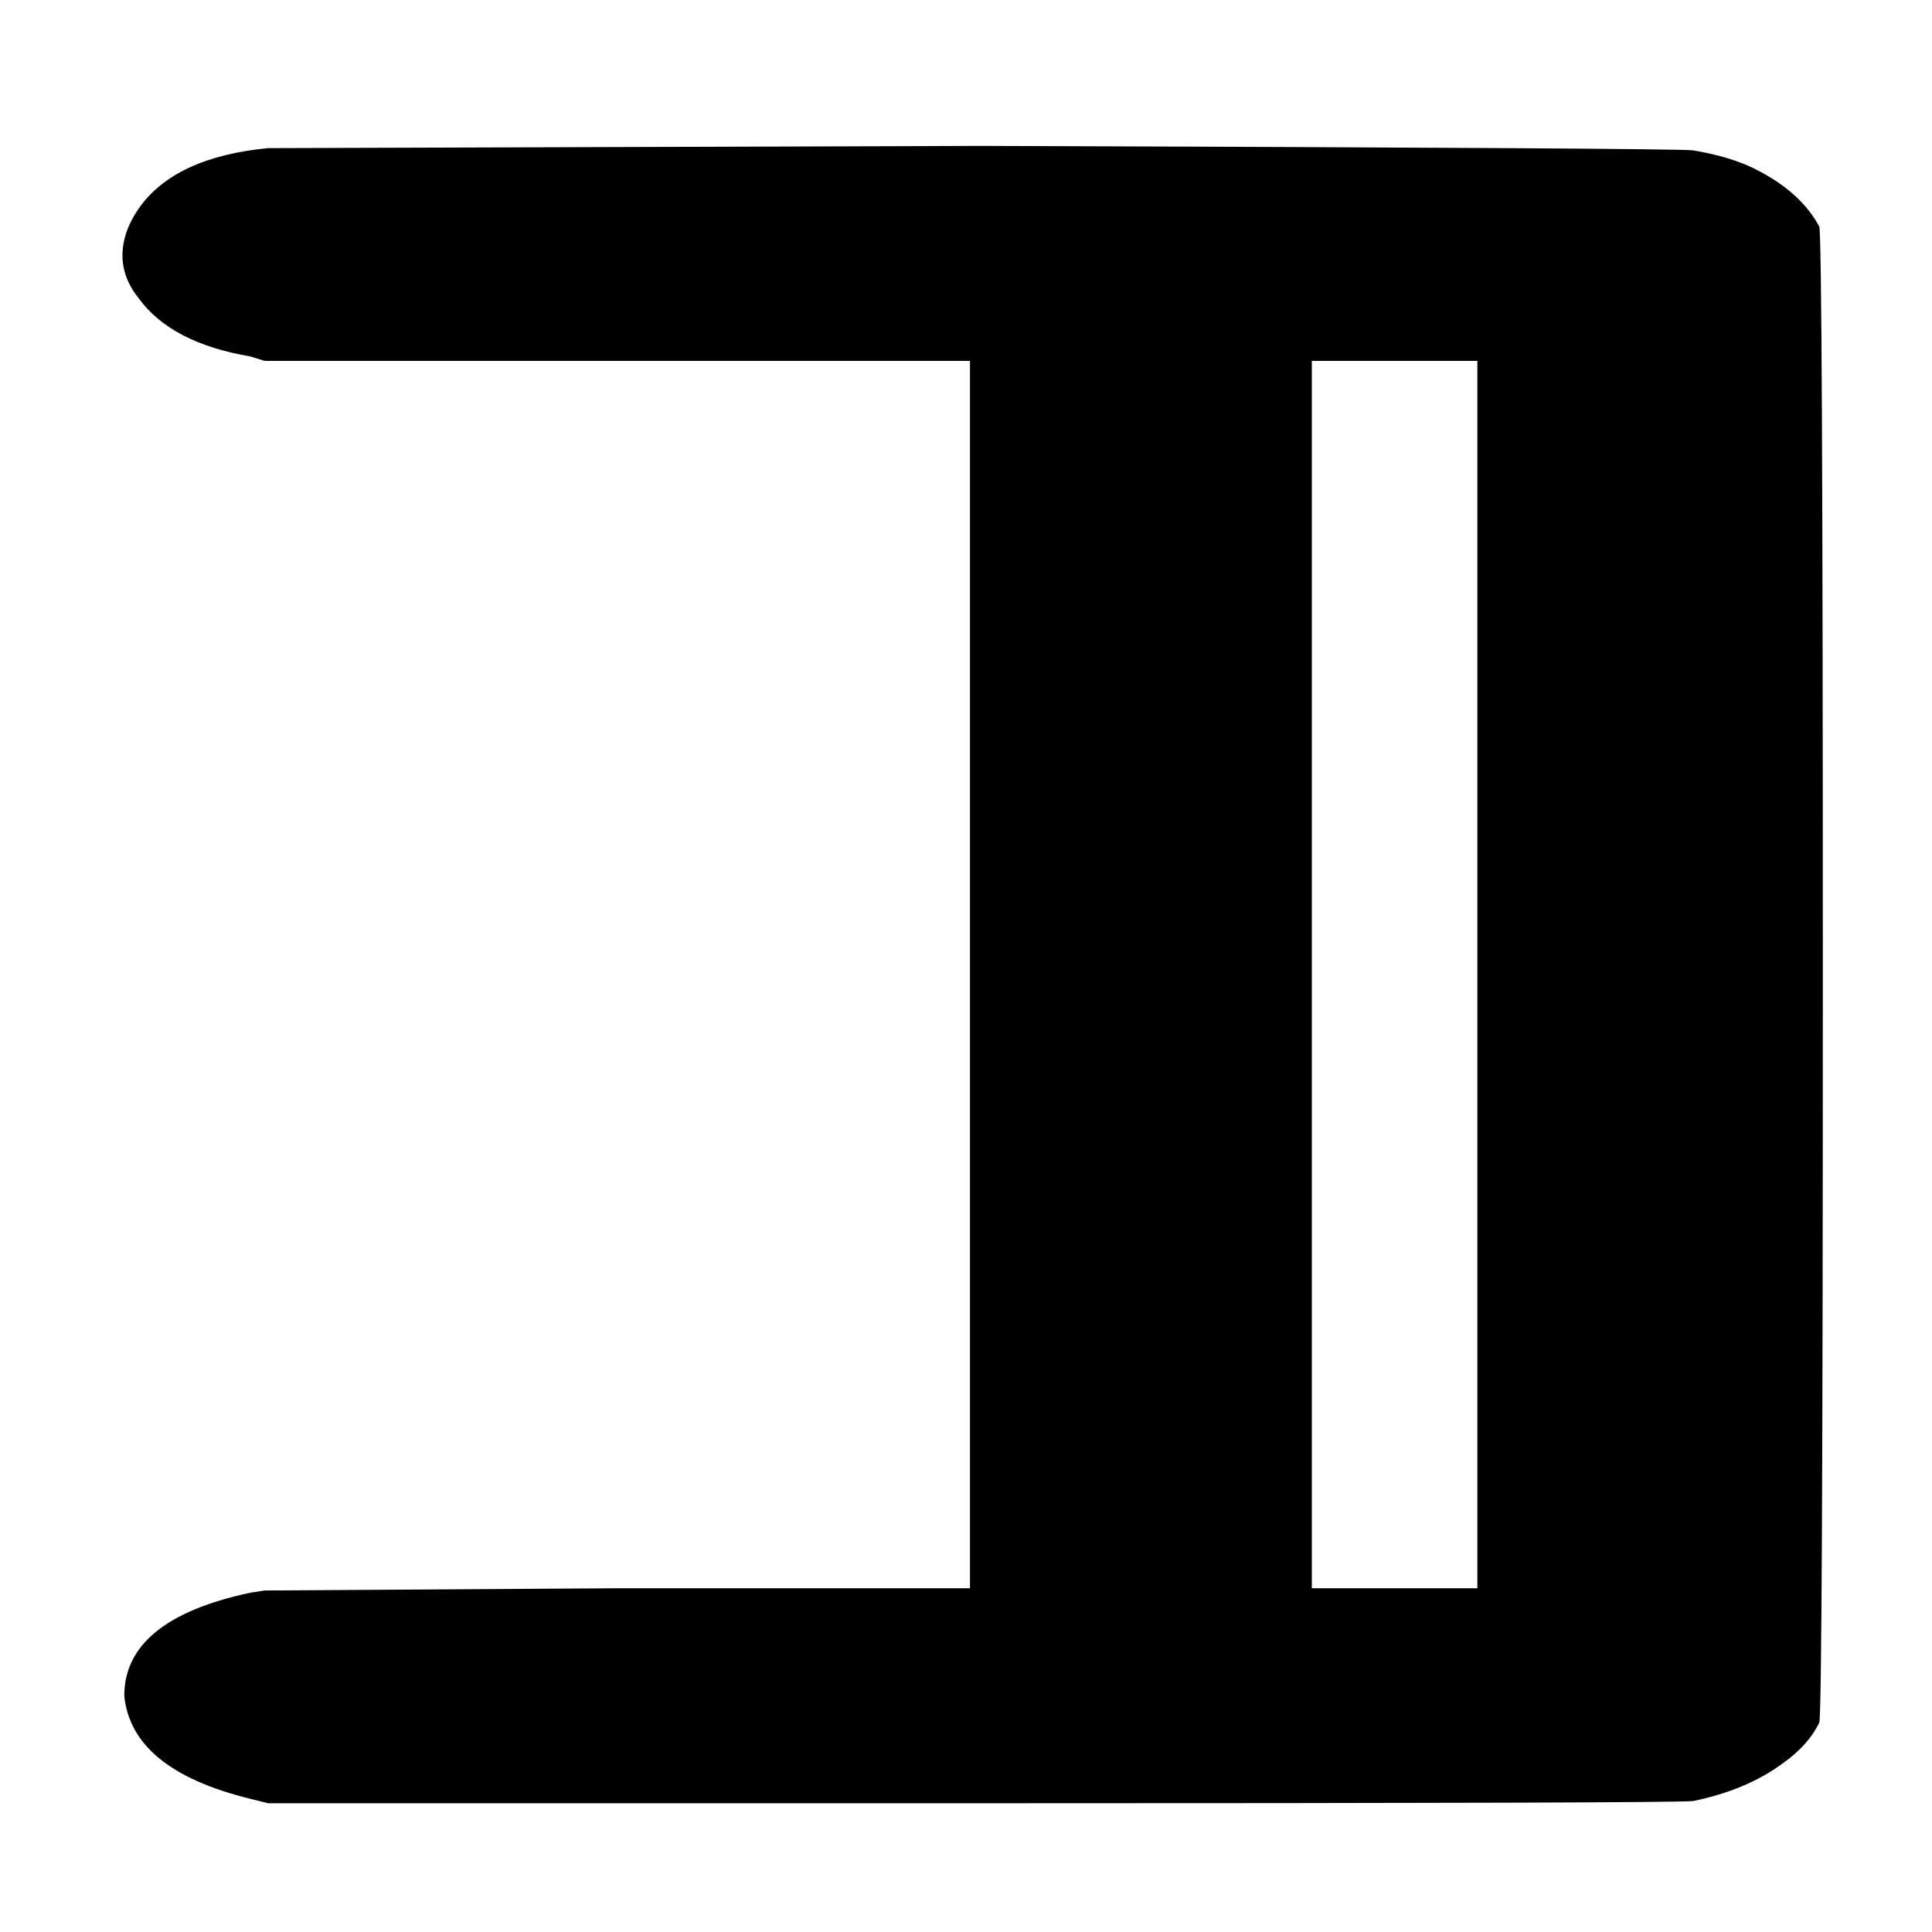 <?xml version="1.0" encoding="UTF-8" standalone="no"?>
<!-- Created with Inkscape (http://www.inkscape.org/) -->

<svg
   xmlns:dc="http://purl.org/dc/elements/1.1/"
   xmlns:cc="http://creativecommons.org/ns#"
   xmlns:rdf="http://www.w3.org/1999/02/22-rdf-syntax-ns#"
   xmlns:svg="http://www.w3.org/2000/svg"
   xmlns="http://www.w3.org/2000/svg"
   xmlns:sodipodi="http://sodipodi.sourceforge.net/DTD/sodipodi-0.dtd"
   xmlns:inkscape="http://www.inkscape.org/namespaces/inkscape"
   width="64"
   height="64"
   id="svg2"
   sodipodi:version="0.32"
   inkscape:version="0.48.0 r9654"
   sodipodi:docname="rightbracket.svg"
   inkscape:output_extension="org.inkscape.output.svg.inkscape"
   version="1.1">
  <defs
     id="defs4">
    <inkscape:perspective
       sodipodi:type="inkscape:persp3d"
       inkscape:vp_x="0 : 526.18109 : 1"
       inkscape:vp_y="0 : 1000 : 0"
       inkscape:vp_z="744.09448 : 526.18109 : 1"
       inkscape:persp3d-origin="372.04724 : 350.78739 : 1"
       id="perspective10" />
  </defs>
  <sodipodi:namedview
     id="base"
     pagecolor="#ffffff"
     bordercolor="#666666"
     borderopacity="1.0"
     gridtolerance="10000"
     guidetolerance="10"
     objecttolerance="10"
     inkscape:pageopacity="0.0"
     inkscape:pageshadow="2"
     inkscape:zoom="2.8"
     inkscape:cx="64.753543"
     inkscape:cy="66.229376"
     inkscape:document-units="px"
     inkscape:current-layer="layer1"
     showgrid="false"
     inkscape:window-width="863"
     inkscape:window-height="722"
     inkscape:window-x="691"
     inkscape:window-y="107"
     inkscape:window-maximized="0" />
  <g
     inkscape:label="Layer 1"
     inkscape:groupmode="layer"
     id="layer1"
     transform="translate(0,-988.362)">
    <path
       style="font-size:1000px;font-style:normal;font-variant:normal;font-weight:normal;font-stretch:normal;fill:#000000;fill-opacity:1;stroke:none;font-family:OCRA;-inkscape-font-specification:OCRA"
       d="m 8.884,993.269 23.604,-0.074 c 15.418,0.05 23.286,0.099 23.604,0.148 0.874,0.148 1.589,0.371 2.146,0.668 0.954,0.495 1.629,1.113 2.027,1.855 0.079,0.198 0.119,8.458 0.119,24.781 -6.9e-5,16.323 -0.04,24.583 -0.119,24.78 -0.238,0.495 -0.636,0.94 -1.192,1.335 -0.795,0.594 -1.788,1.014 -2.98,1.261 -0.318,0.049 -8.265,0.074 -23.842,0.074 l -23.366,0 -0.596,-0.148 c -2.623,-0.643 -4.013,-1.781 -4.172,-3.413 -1.31e-5,-1.682 1.391,-2.819 4.172,-3.413 l 0.477,-0.074 11.683,-0.074 11.683,0 0,-20.329 0,-20.329 -11.683,0 -11.683,0 -0.477,-0.148 c -1.748,-0.297 -2.98,-0.94 -3.696,-1.929 -0.477,-0.593 -0.636,-1.236 -0.477,-1.929 0.079,-0.346 0.238,-0.692 0.477,-1.039 0.795,-1.138 2.225,-1.805 4.292,-2.003 m 40.055,27.377 0,-20.329 -2.742,0 -2.742,0 0,20.329 0,20.329 2.742,0 2.742,0 0,-20.329"
       id="text8109"
       inkscape:connector-curvature="0" />
  </g>
</svg>
